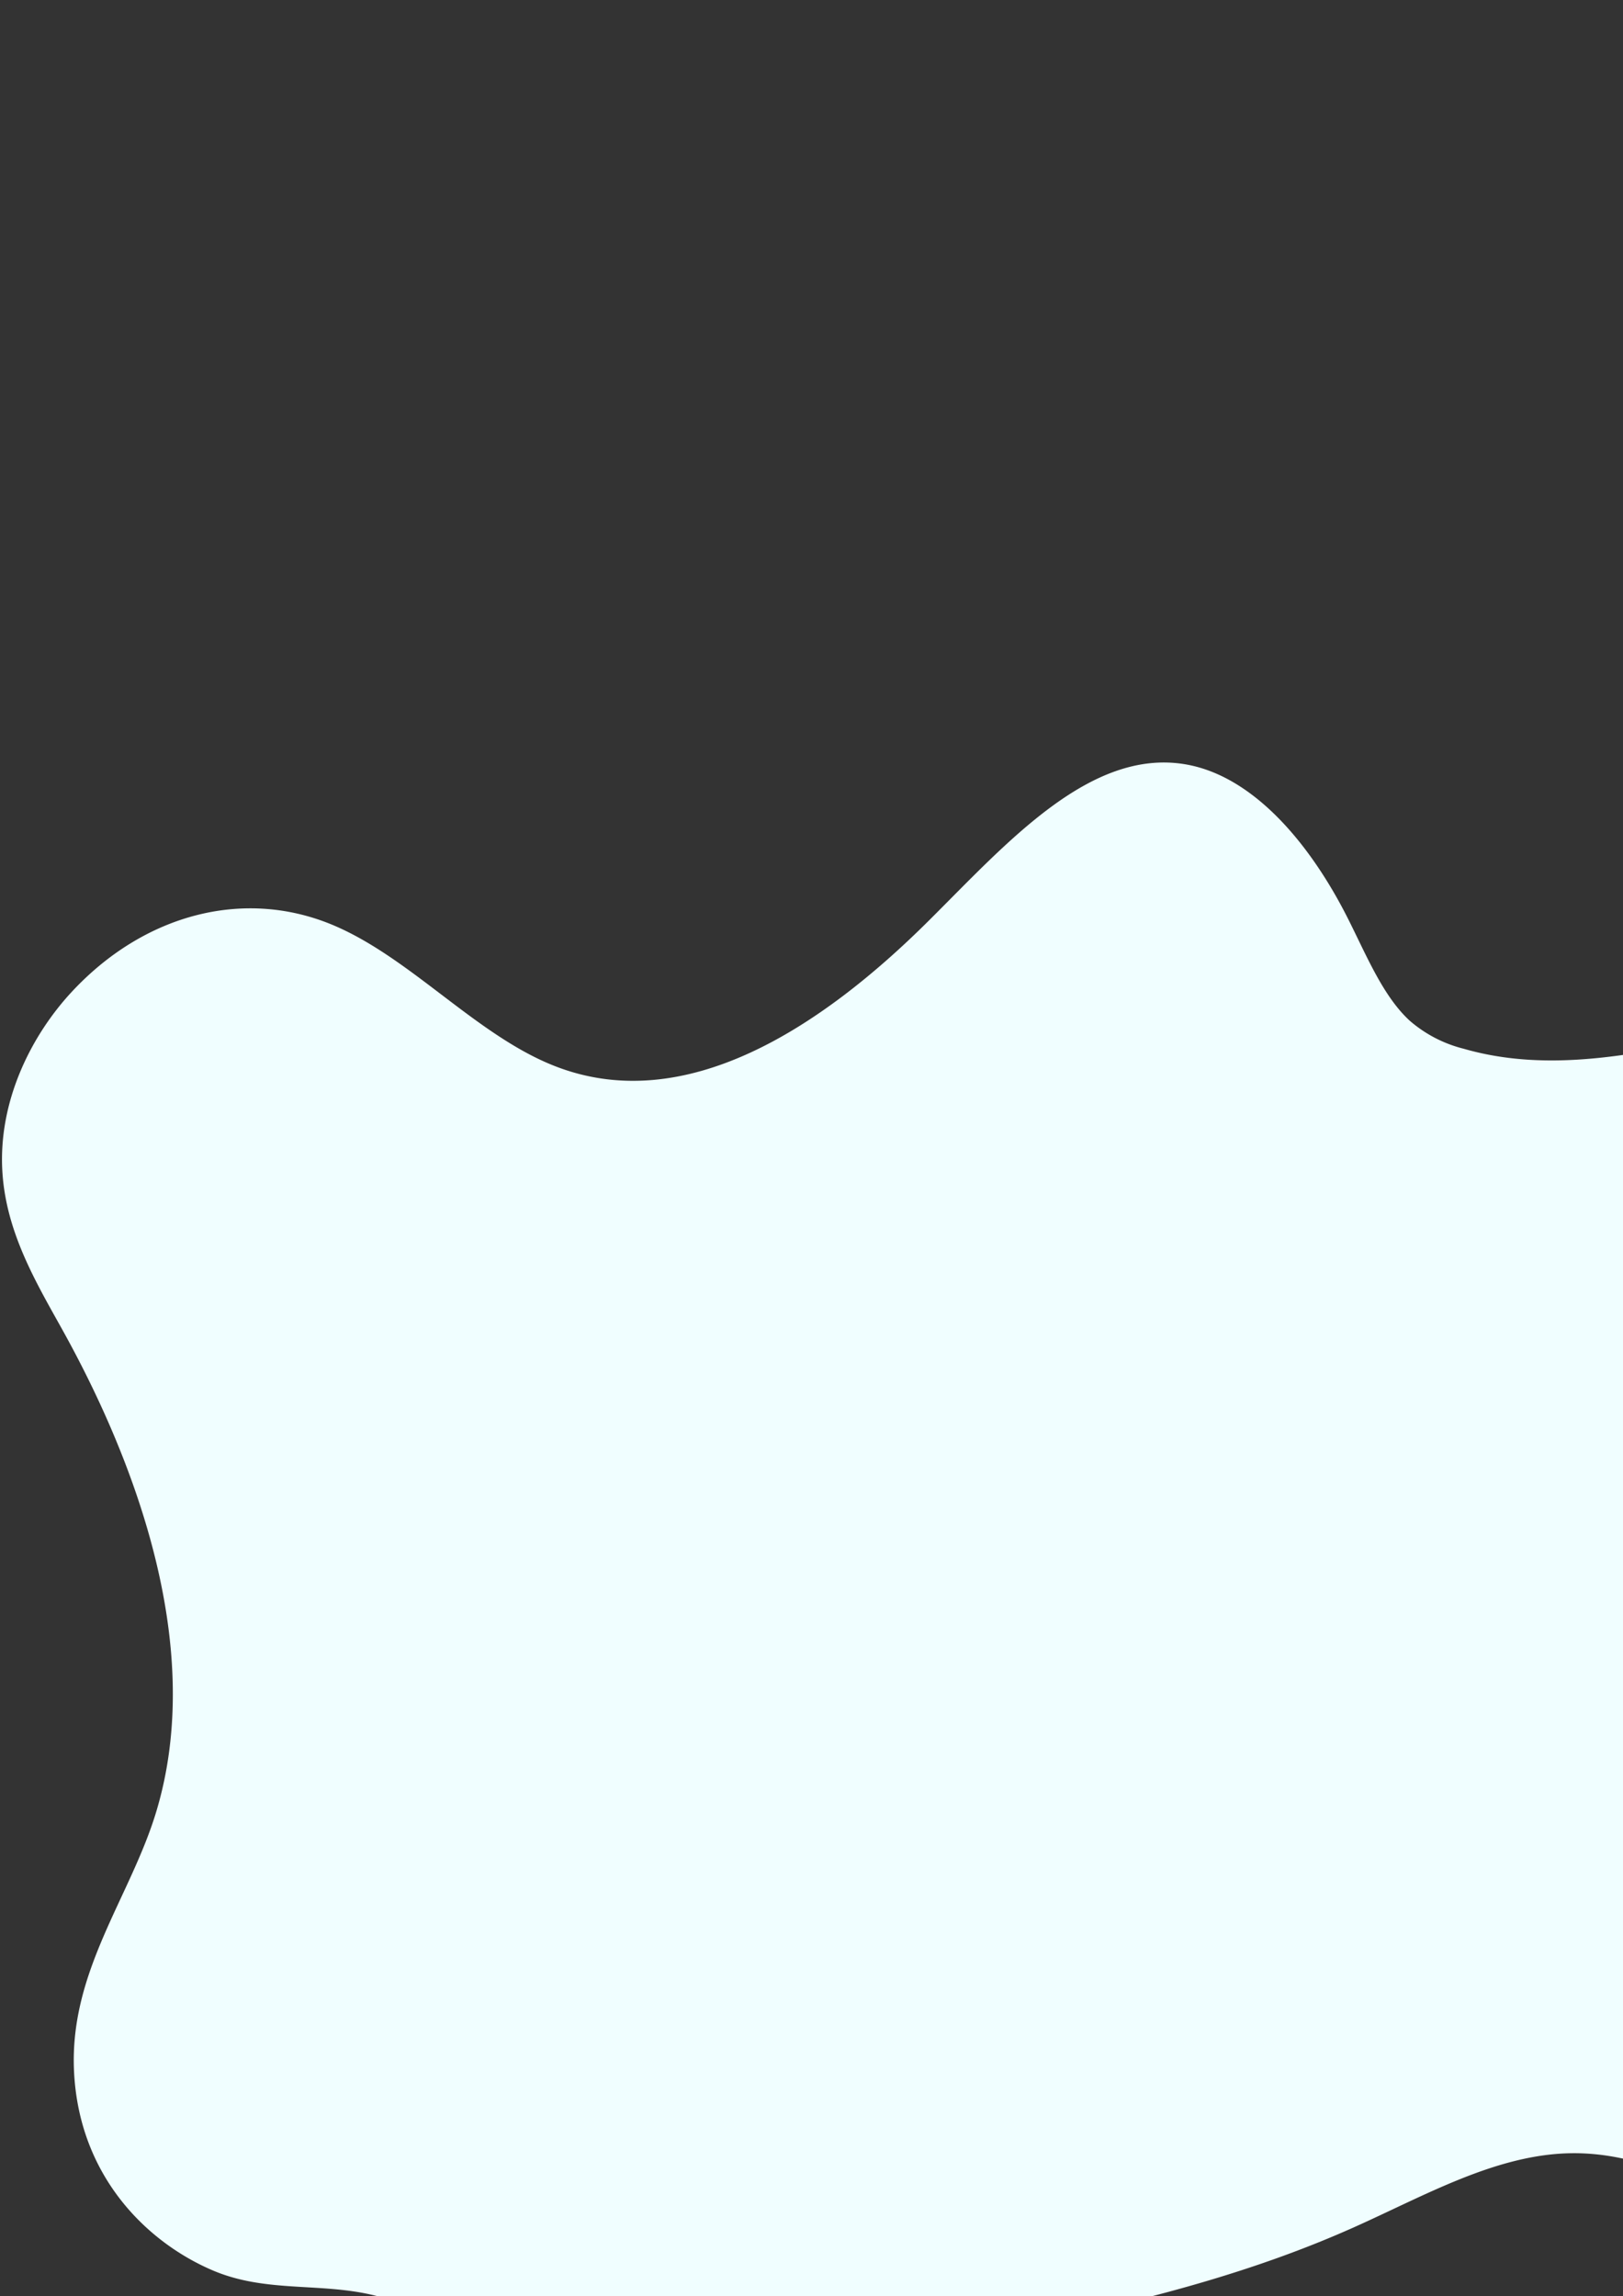 <svg xmlns="http://www.w3.org/2000/svg" width="304" height="430" viewBox="0 0 304 430">
    <rect x="0" y="0" width="304" height="430" fill="#333333" stroke="none"/>
    <defs>
        <clipPath id="prefix__clip-path">
            <rect id="prefix__Rectangle_67" width="304" height="430" data-name="Rectangle 67" rx="10" transform="translate(140 2487)" style="fill:#fff"/>
        </clipPath>
    </defs>
    <g id="prefix__Mask_Group_6" data-name="Mask Group 6" transform="translate(-140 -2487)">
        <path id="prefix__Path_252" d="M520.33 247.4c-16.58 26.821-13.473 63.36-6.191 92.17 2.436 9.647 5.243 19.829 3.16 30.625-2.548 13.2-11.837 23.566-21.238 29.5-17.138 10.8-36.709 10.5-50.96-.791-12.306-9.749-20.411-26.754-32.976-35.98-21.01-15.444-49.86-6.084-74.91 8.35C319.5 381.46 300 394.423 283.628 387.083c-11.52-5.154-18.7-19.7-22.056-35.52-1.618-7.639-2.6-15.985-6.307-21.805a24.473 24.473 0 0 0-8.39-7.675c-28.721-17.317-67.579-2.839-95.276-22.449-18.707-13.241-29.342-40.589-32.838-69.832s-.621-60.535 2.977-91.343c2.561-21.9 6.026-45.336 17.523-63.15 12.163-18.842 31.336-27.268 48-25.48s31.139 12.347 43.606 25.252c15.587 16.128 29.646 36.727 49.82 41.93 13.741 3.545 28.747-.559 43.36-2.879 24.4-3.88 48.456-2.767 72.345-1.31 22.869 1.395 45.877 3.129 67.186 11.175 15.078 5.7 26.651 17.563 40.723 25.279 9.173 5.029 19.521 5.668 28.068 12.373 10.527 8.261 19.637 23.508 15.422 42.784-4.019 18.337-18.664 28.73-27.461 42.967z" data-name="Path 252" transform="rotate(165.02 175.281 1513.735)" style="fill:#f0feff"/>
      
    </g>
</svg>
